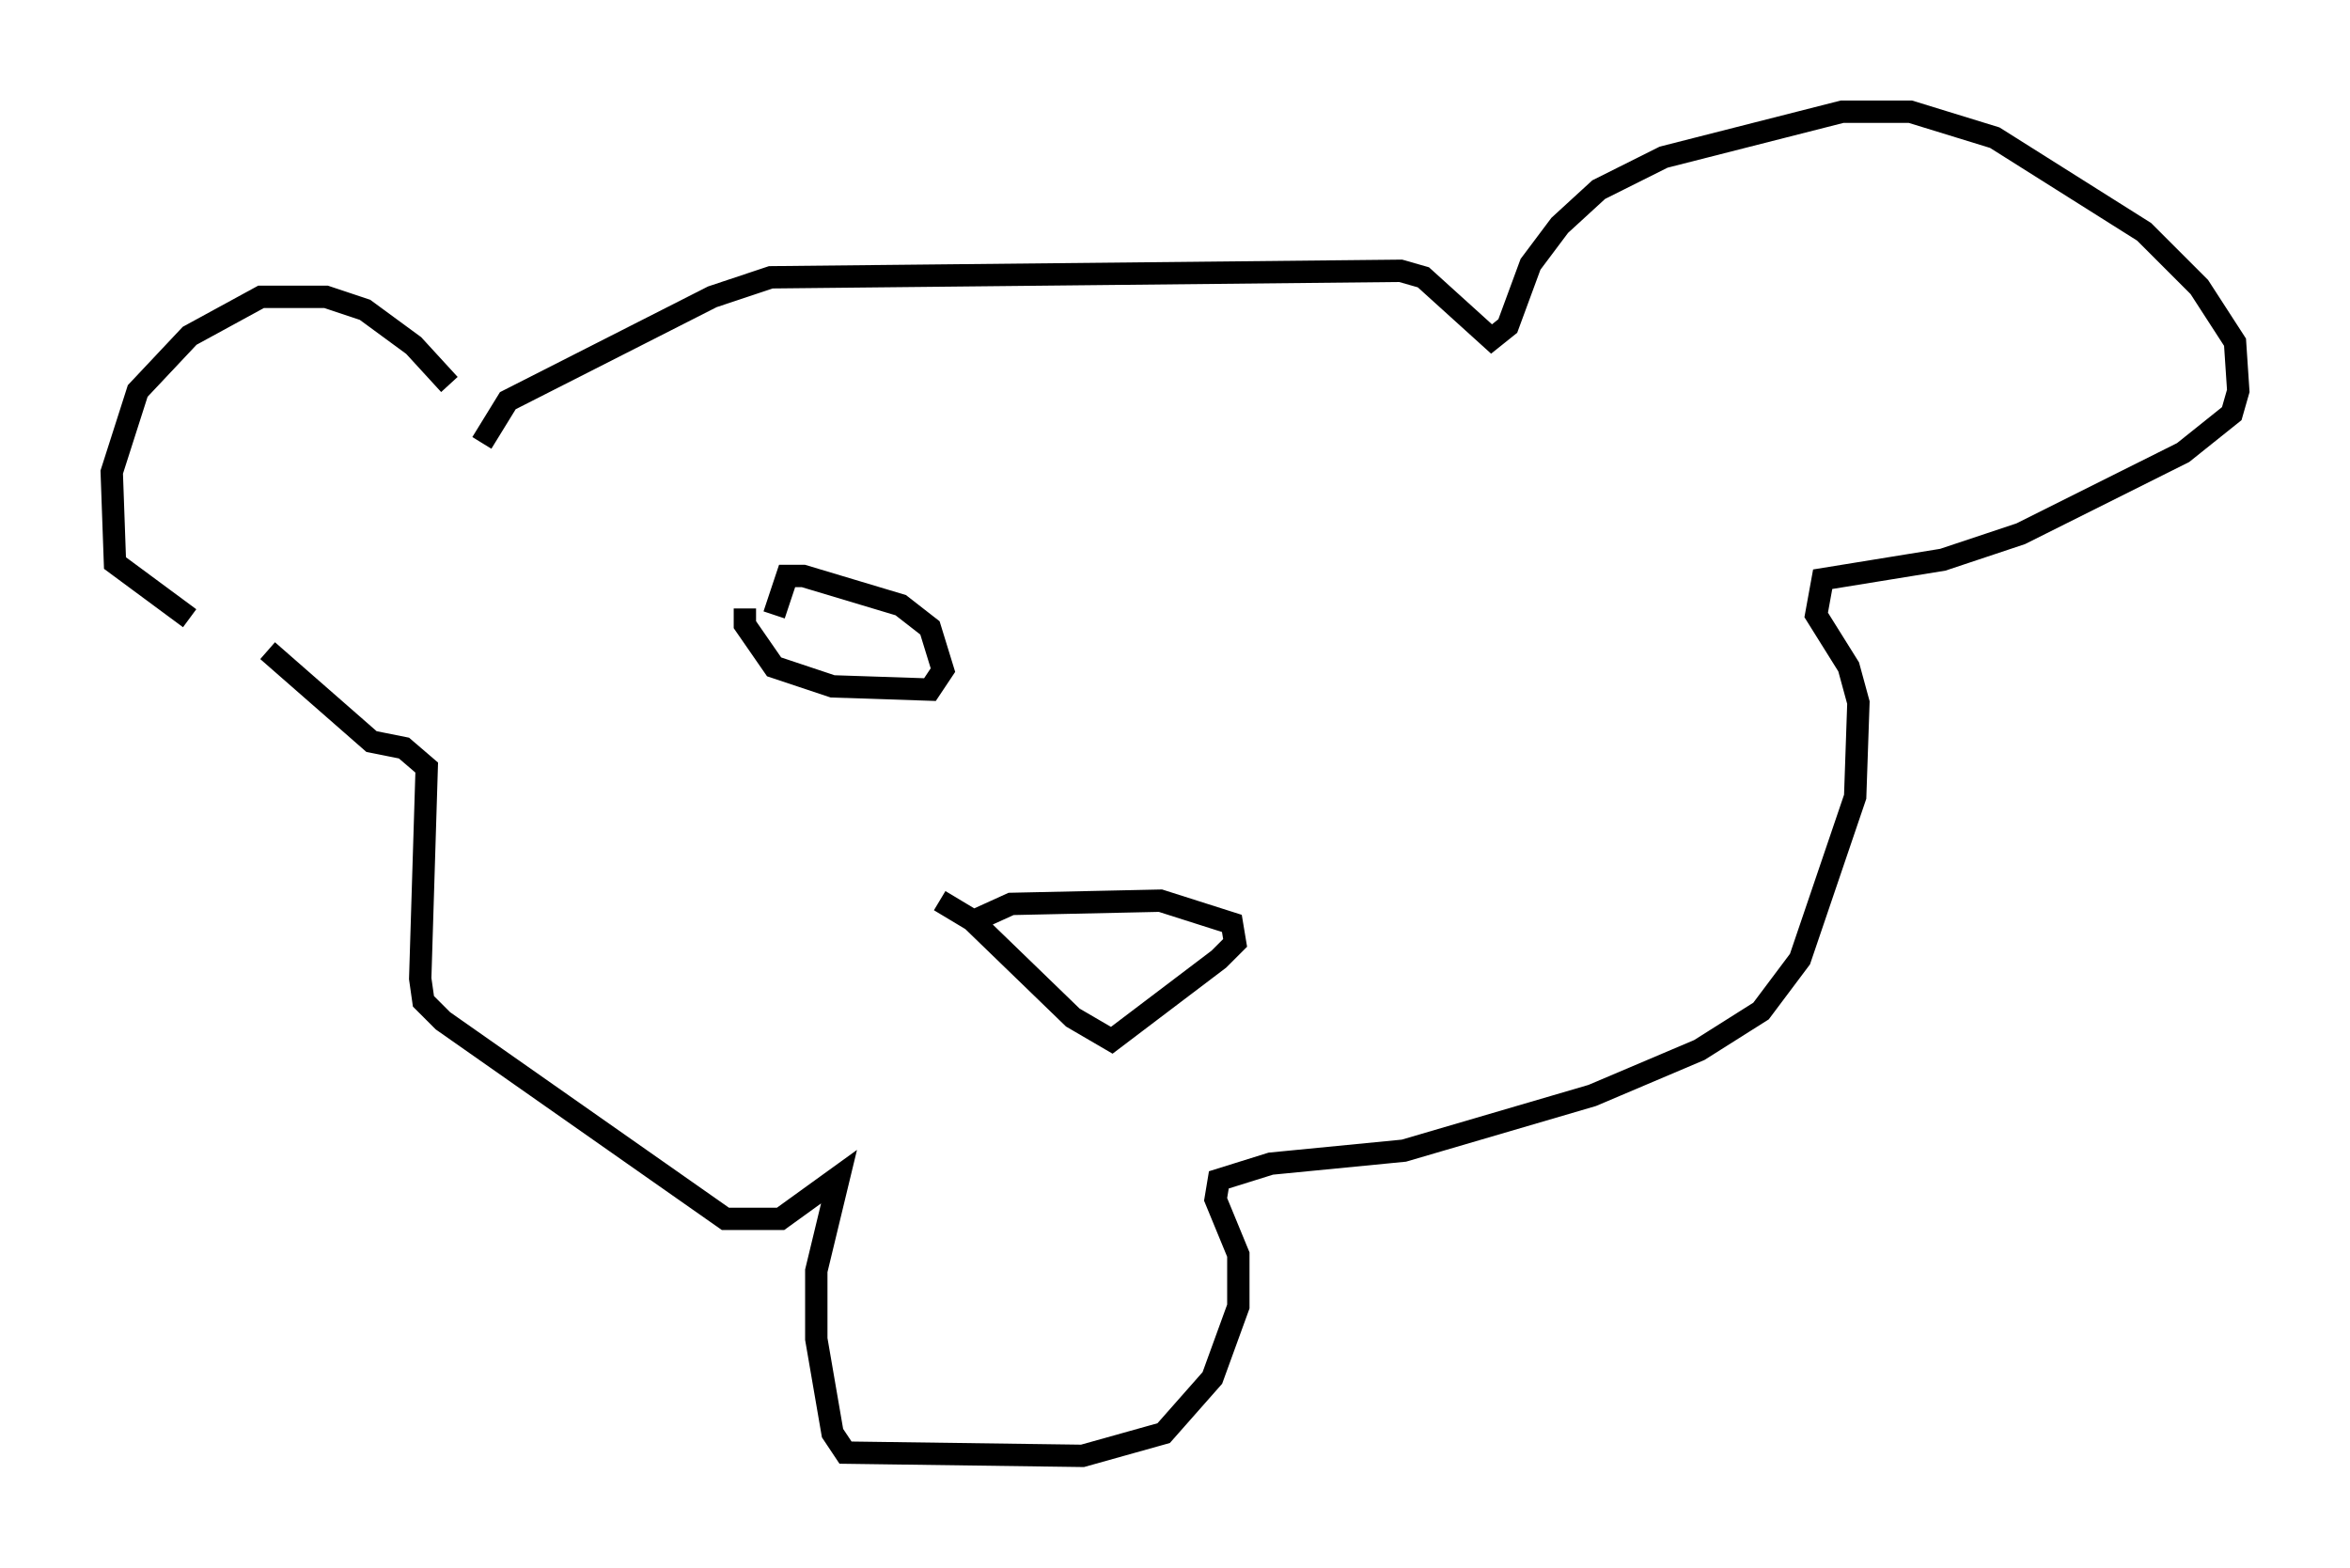 <?xml version="1.0" encoding="utf-8" ?>
<svg baseProfile="full" height="70.134" version="1.1" width="105.139" xmlns="http://www.w3.org/2000/svg" xmlns:ev="http://www.w3.org/2001/xml-events" xmlns:xlink="http://www.w3.org/1999/xlink"><defs /><rect fill="white" height="70.134" width="105.139" x="0" y="0" /><path d="M20.397, 18.799 m-0.291, -1.598 l-1.598, -1.743 -2.179, -1.598 l-1.743, -0.581 -2.905, 0.0 l-3.196, 1.743 -2.324, 2.469 l-1.162, 3.631 0.145, 4.067 l3.341, 2.469 m13.073, -7.844 l1.162, -1.888 9.151, -4.648 l2.615, -0.872 28.179, -0.291 l1.017, 0.291 3.05, 2.76 l0.726, -0.581 1.017, -2.76 l1.307, -1.743 1.743, -1.598 l2.905, -1.453 7.989, -2.034 l3.05, 0.0 3.777, 1.162 l6.682, 4.212 2.469, 2.469 l1.598, 2.469 0.145, 2.179 l-0.291, 1.017 -2.179, 1.743 l-7.263, 3.631 -3.486, 1.162 l-5.374, 0.872 -0.291, 1.598 l1.453, 2.324 0.436, 1.598 l-0.145, 4.212 -2.469, 7.263 l-1.743, 2.324 -2.76, 1.743 l-4.793, 2.034 -8.425, 2.469 l-5.955, 0.581 -2.324, 0.726 l-0.145, 0.872 1.017, 2.469 l0.0, 2.324 -1.162, 3.196 l-2.179, 2.469 -3.631, 1.017 l-10.603, -0.145 -0.581, -0.872 l-0.726, -4.212 0.0, -3.05 l1.017, -4.212 -2.615, 1.888 l-2.469, 0.0 -12.637, -8.86 l-0.872, -0.872 -0.145, -1.017 l0.291, -9.441 -1.017, -0.872 l-1.453, -0.291 -4.648, -4.067 m31.665, 12.056 l1.598, -0.726 6.682, -0.145 l3.196, 1.017 0.145, 0.872 l-0.726, 0.726 -4.793, 3.631 l-1.743, -1.017 -4.503, -4.358 l-1.453, -0.872 m-8.715, -13.073 l0.0, 0.726 1.307, 1.888 l2.615, 0.872 4.358, 0.145 l0.581, -0.872 -0.581, -1.888 l-1.307, -1.017 -4.358, -1.307 l-0.726, 0.0 -0.581, 1.743 m20.48, 0.436 " fill="none" stroke="black" stroke-width="1" /></svg>